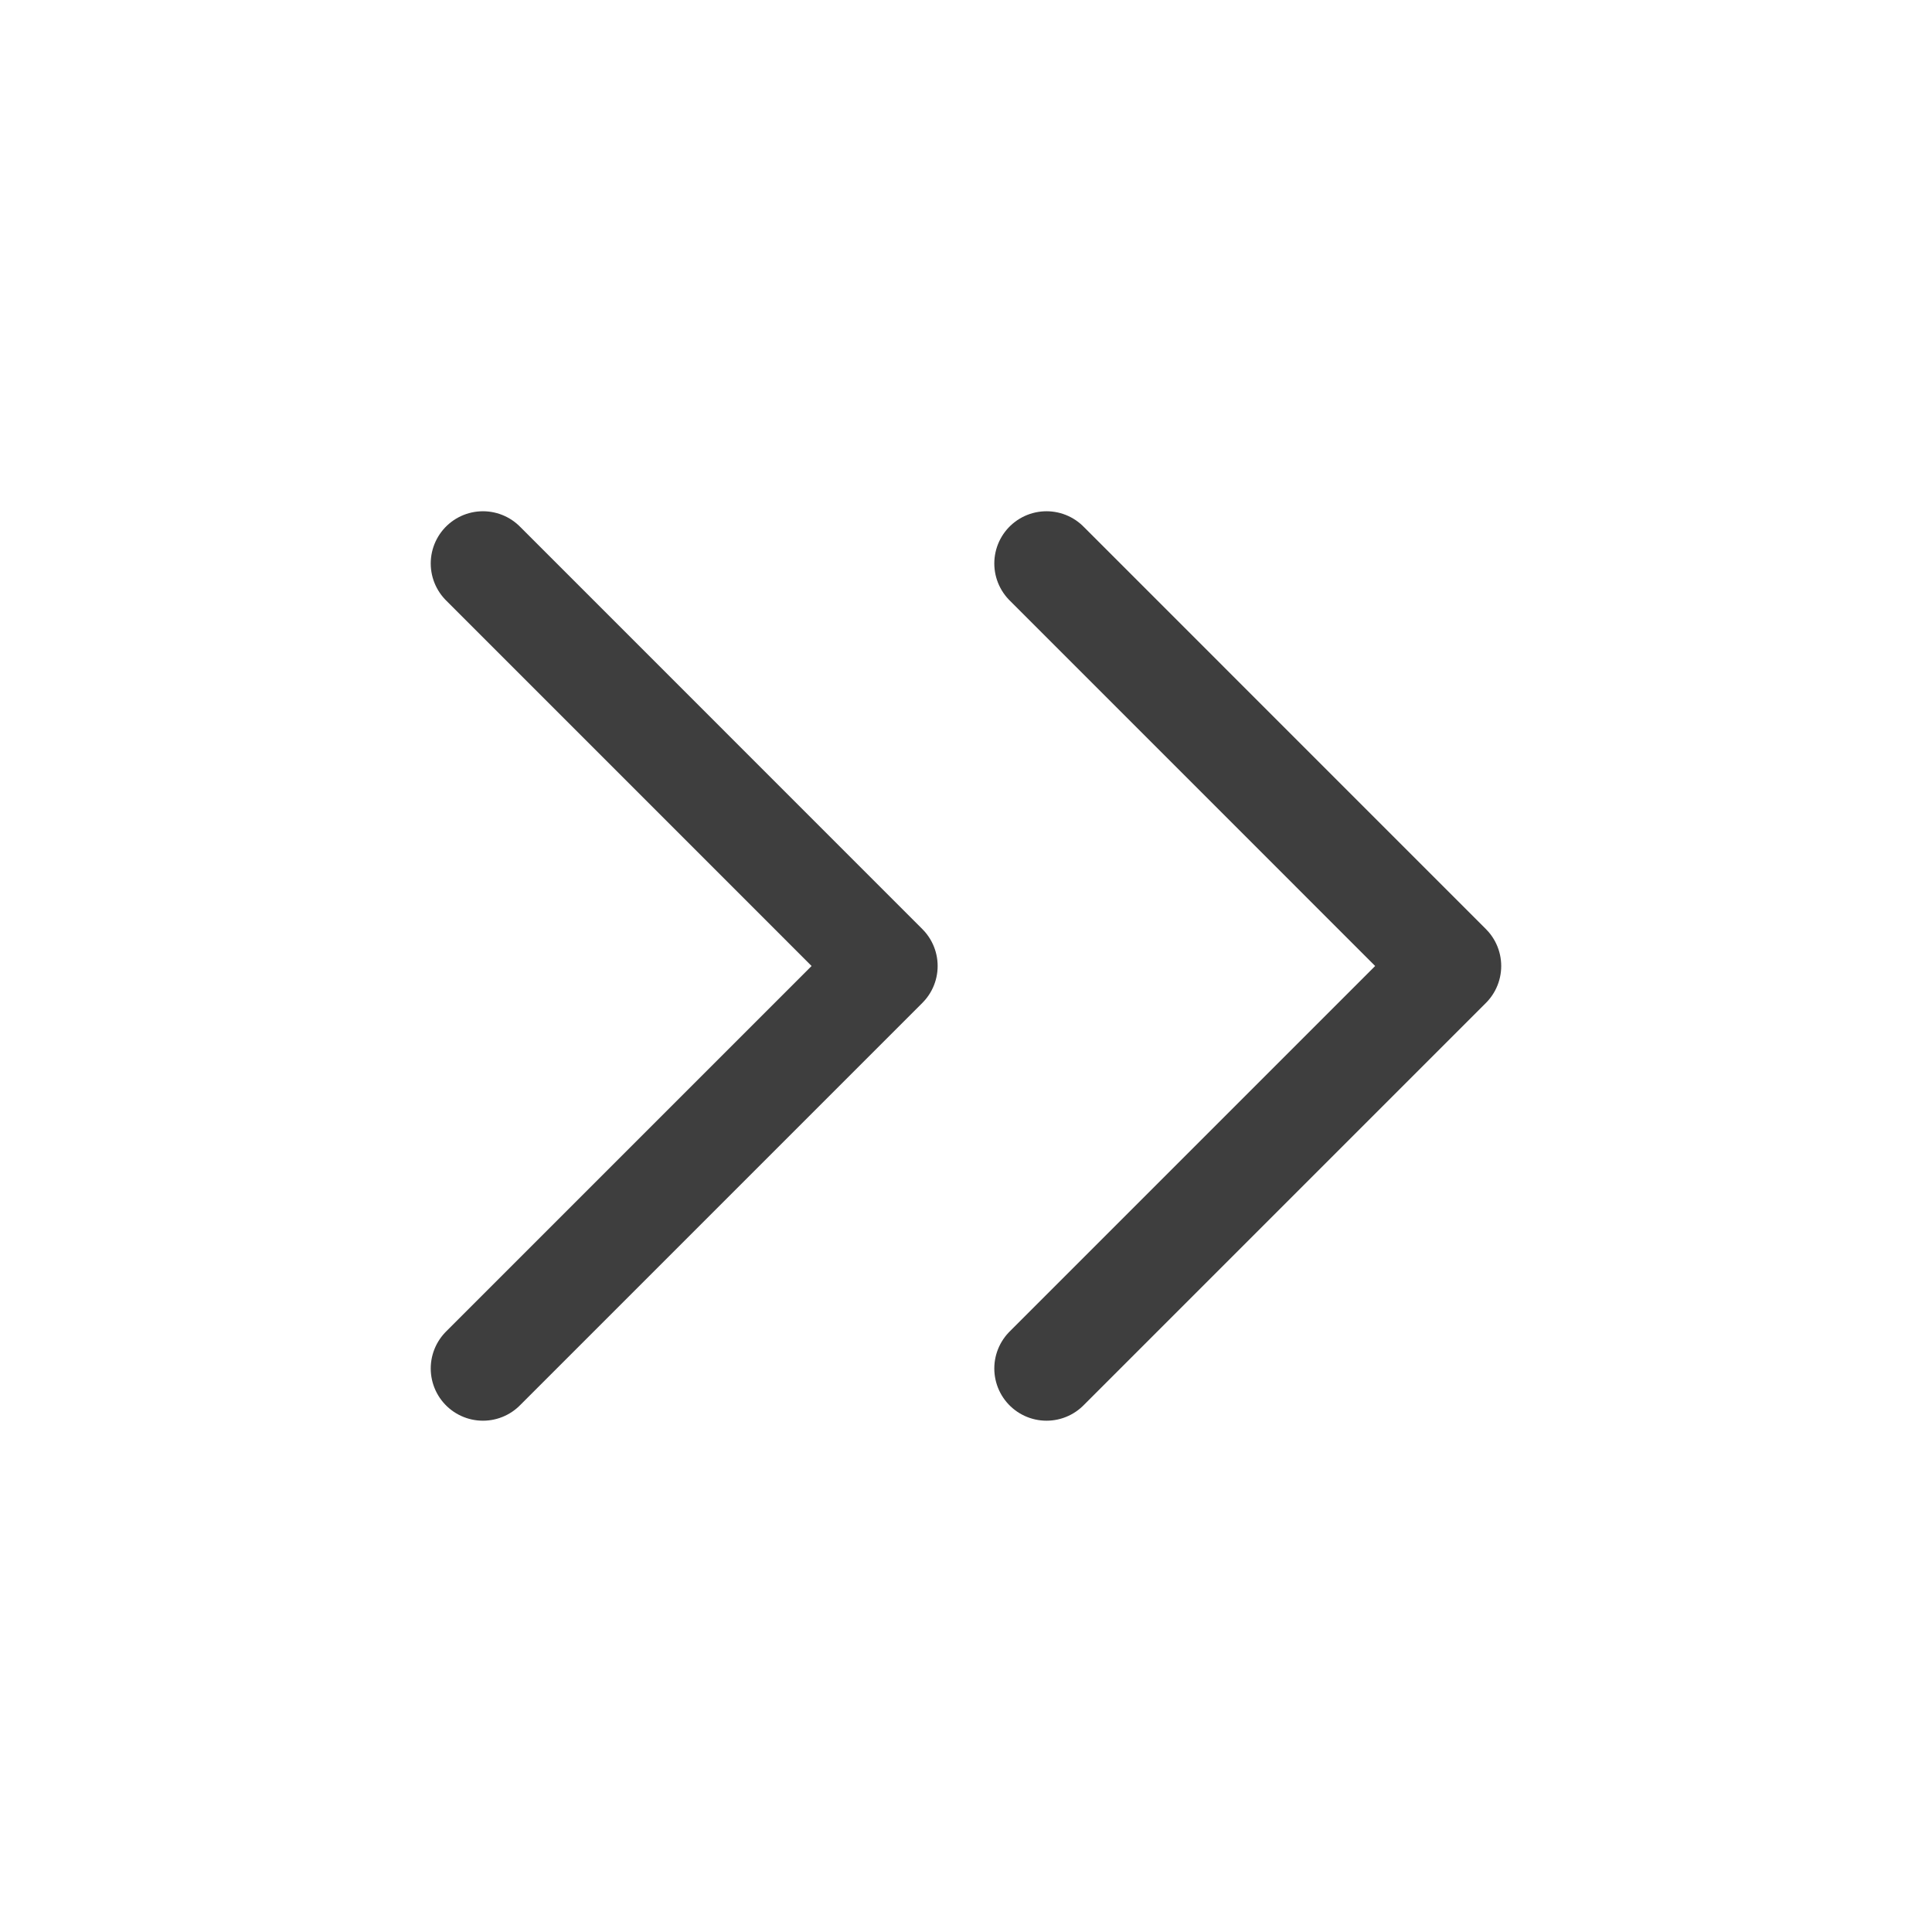 <svg width="37" height="37" viewBox="0 0 37 37" fill="none" xmlns="http://www.w3.org/2000/svg">
<path d="M20.042 10.791L27.75 18.5L20.042 26.208" stroke="#3E3E3E" stroke-width="2" stroke-linecap="round" stroke-linejoin="round"/>
<path d="M9.249 10.791L16.957 18.5L9.249 26.208" stroke="#3E3E3E" stroke-width="2" stroke-linecap="round" stroke-linejoin="round"/>
</svg>
